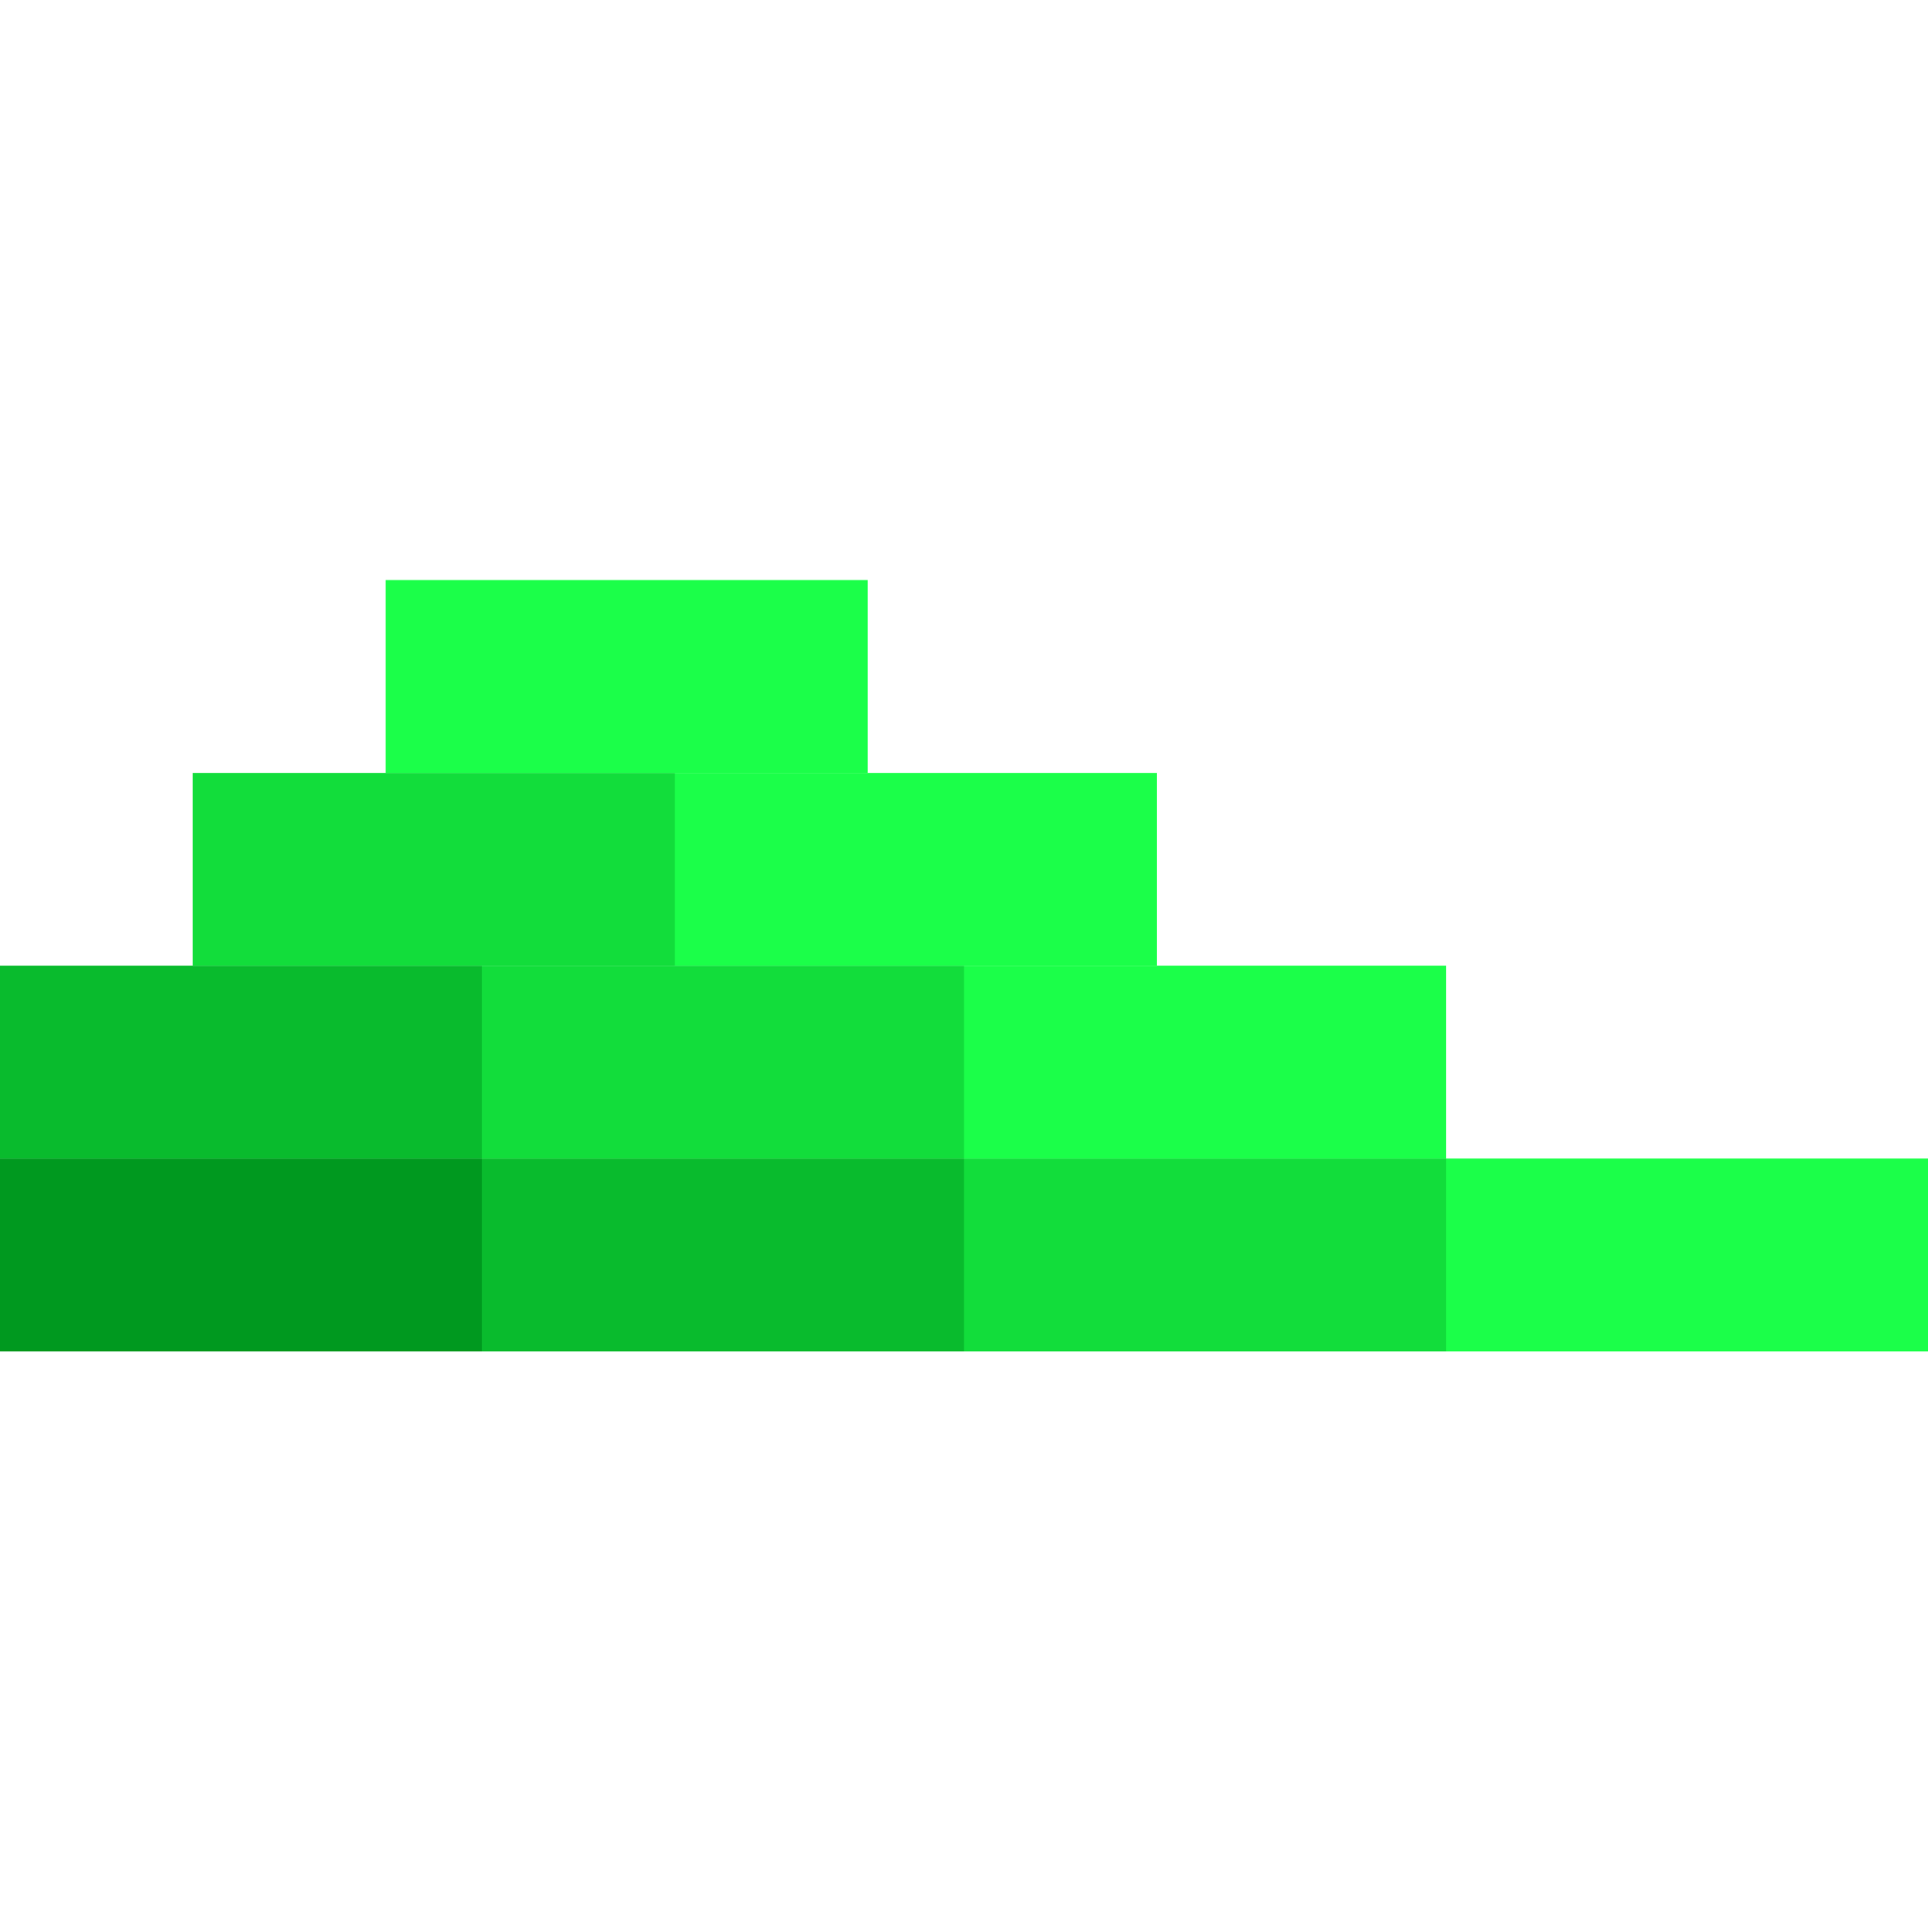 <svg width="500" height="501" viewBox="0 0 500 501" fill="none" xmlns="http://www.w3.org/2000/svg">
<path d="M500 300.43H375V350.43H500V300.43Z" fill="#1BFF49"/>
<path d="M375 300.43H250V350.43H375V300.43Z" fill="#12DD3B"/>
<path d="M250 300.43H125V350.43H250V300.43Z" fill="#09BB2D"/>
<path d="M125 300.43H0V350.43H125V300.43Z" fill="#00991F"/>
<path d="M375 250.43H250V300.43H375V250.43Z" fill="#1BFF49"/>
<path d="M250 250.43H125V300.43H250V250.43Z" fill="#12DD3B"/>
<path d="M125 250.43H0V300.43H125V250.43Z" fill="#09BB2D"/>
<path d="M175 200.43H50V250.43H175V200.43Z" fill="#12DD3B"/>
<path d="M300 200.43H175V250.43H300V200.43Z" fill="#1BFF49"/>
<path d="M225 150.43H100V200.43H225V150.43Z" fill="#1BFF49"/>
</svg>
